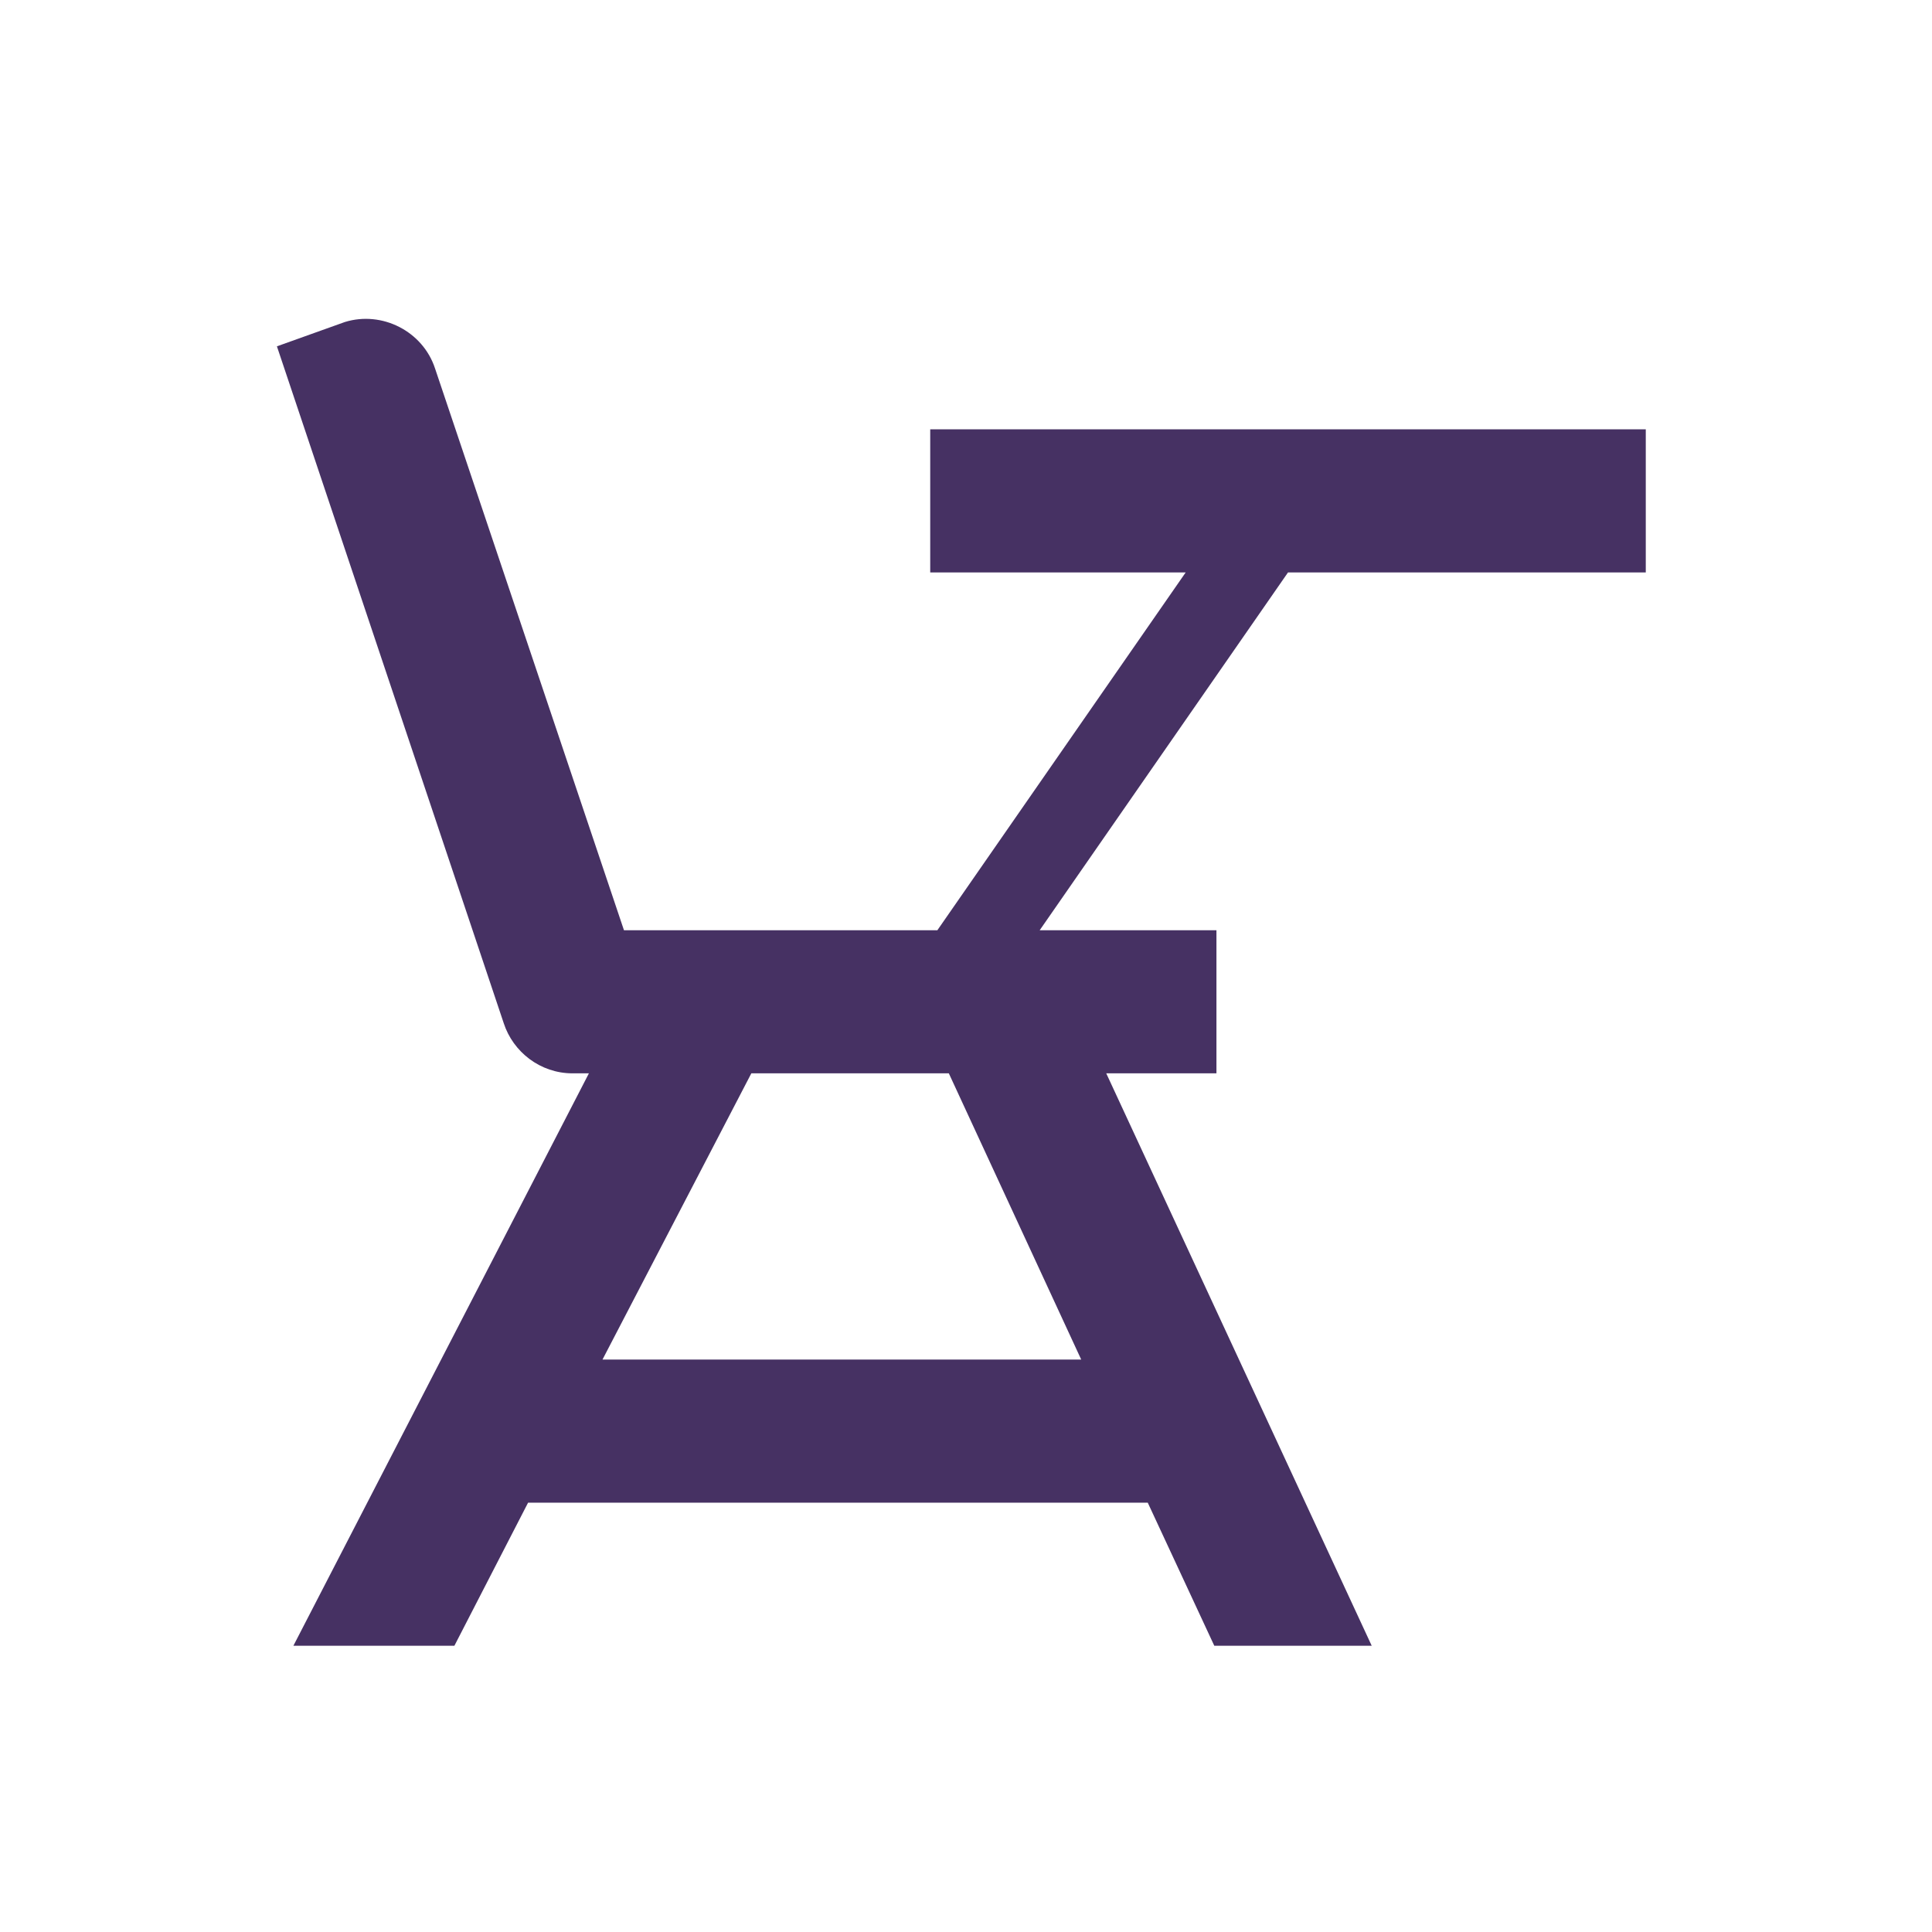 <svg xmlns="http://www.w3.org/2000/svg" xmlns:xlink="http://www.w3.org/1999/xlink" width="27" height="27" version="1.1"><rect id="backgroundrect" width="100%" height="100%" x="0" y="0" fill="none" stroke="none"/>
    <!-- Generator: Sketch 41.2 (35397) - http://www.bohemiancoding.com/sketch -->
    <title>ic_onCampus</title>
    <desc>Created with Sketch.</desc>
    <defs>
        <filter x="-50%" y="-50%" width="200%" height="200%" filterUnits="objectBoundingBox" id="filter-1">
            <feOffset dx="0" dy="2" in="SourceAlpha" result="shadowOffsetOuter1"/>
            <feGaussianBlur stdDeviation="2" in="shadowOffsetOuter1" result="shadowBlurOuter1"/>
            <feColorMatrix values="0 0 0 0 0   0 0 0 0 0   0 0 0 0 0  0 0 0 0.05 0" type="matrix" in="shadowBlurOuter1" result="shadowMatrixOuter1"/>
            <feMerge>
                <feMergeNode in="shadowMatrixOuter1"/>
                <feMergeNode in="SourceGraphic"/>
            </feMerge>
        </filter>
    </defs>
    
<g class="currentLayer"><title>Layer 1</title><g id="OPt-2" stroke="none" stroke-width="1" fill="#463163" fill-rule="evenodd" class="selected" fill-opacity="1">
        <g id="prog2_pro3_Mobile-Portrait_opt2-Copy-2" fill="#463163">
            <g id="nav" fill="#463163">
                <g id="Group-6" filter="url(#filter-1)" fill="#463163">
                    <g id="ic_onCampus" fill="#463163">
                        <path d="M23,4 L23,6 L18,6 L14.53,11 L17,11 L17,13 L15.46,13 L19.17,21 L16.97,21 L16.04,19 L7.38,19 L6.35,21 L4.1,21 L8.23,13 L8,13 C7.55,13 7.17,12.7 7.04,12.3 L3.87,2.84 L4.82,2.5 C5.34,2.34 5.91,2.63 6.08,3.15 L8.72,11 L13.1,11 L16.57,6 L13,6 L13,4 L23,4 L23,4 zM10.5,13 L8.42,17 L15.11,17 L13.26,13 L10.5,13 z" id="Shape" fill="#463163"/>
                    </g>
                </g>
            </g>
        </g>
    </g></g></svg>